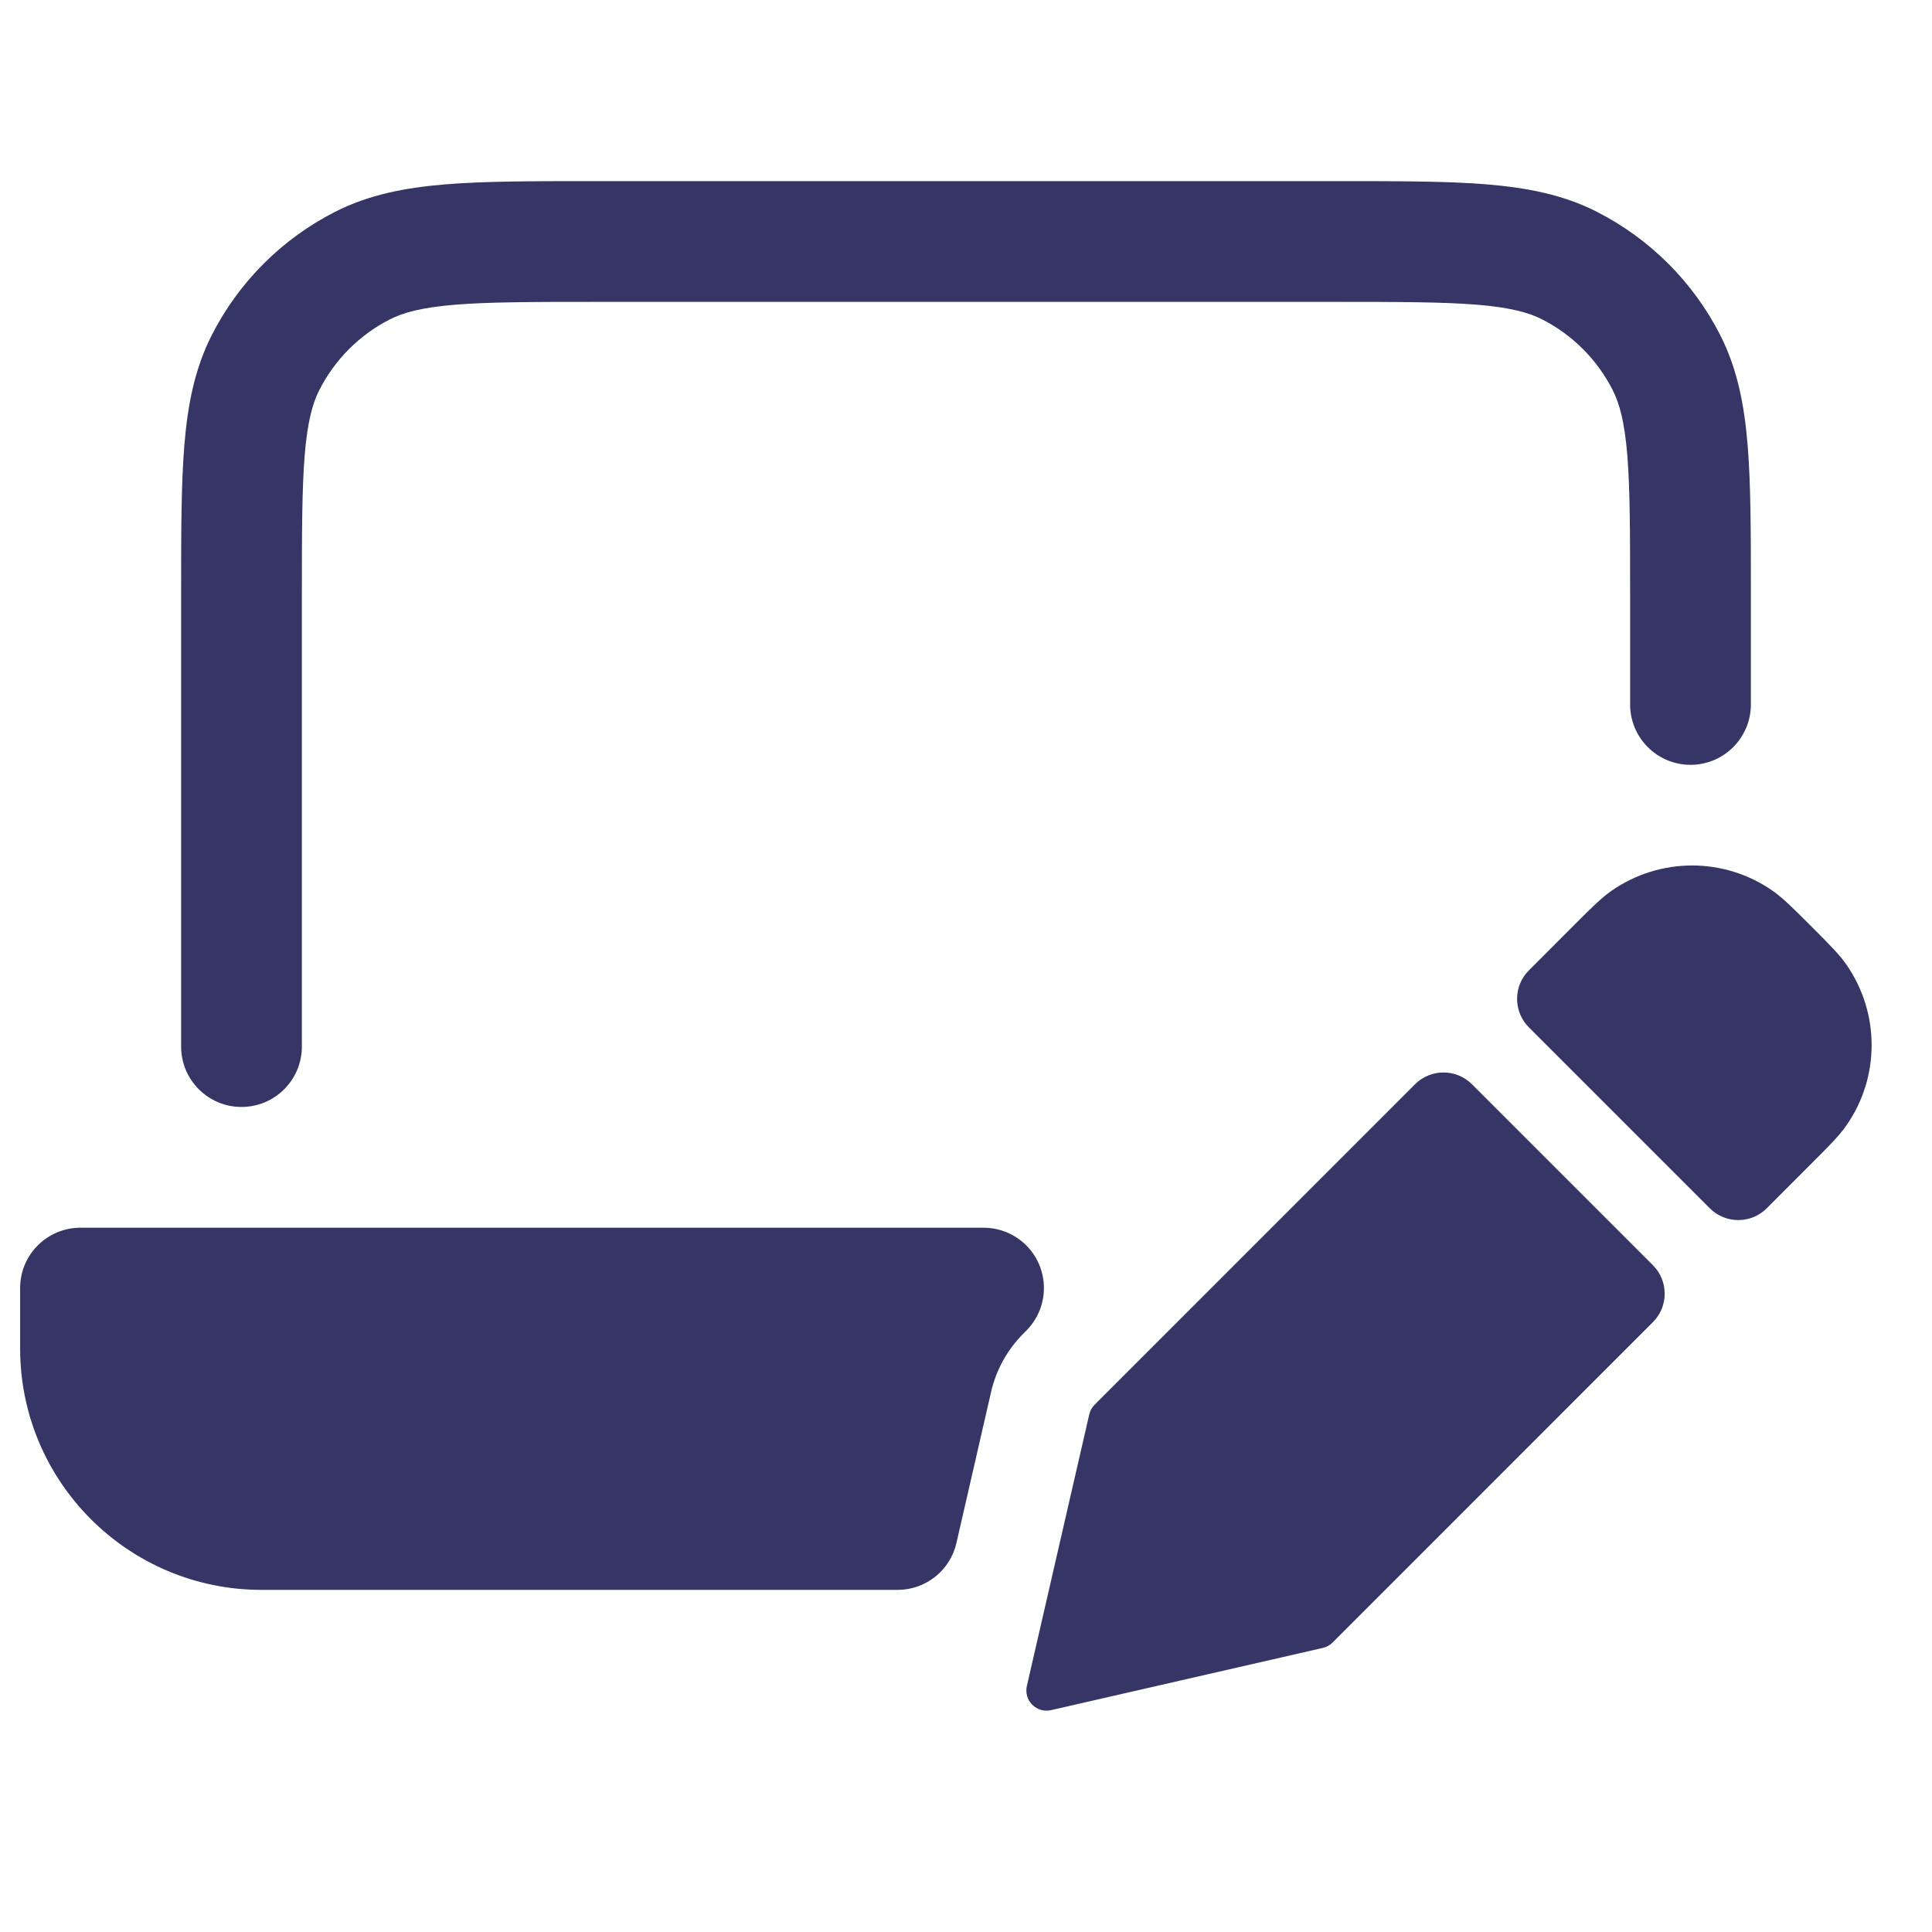 <svg width="24" height="24" viewBox="0 0 24 24" fill="none" xmlns="http://www.w3.org/2000/svg">
<path d="M7.368 2.25H16.632C17.375 2.25 17.978 2.25 18.467 2.29C18.972 2.332 19.422 2.419 19.839 2.632C20.497 2.968 21.033 3.503 21.369 4.162C21.581 4.579 21.669 5.028 21.71 5.533C21.75 6.022 21.75 6.626 21.75 7.369V8.751C21.75 9.165 21.414 9.501 21 9.501C20.586 9.501 20.25 9.165 20.25 8.751V7.4C20.25 6.618 20.249 6.076 20.215 5.655C20.181 5.243 20.119 5.013 20.032 4.843C19.84 4.466 19.534 4.16 19.158 3.968C18.987 3.881 18.757 3.819 18.345 3.785C17.924 3.751 17.382 3.75 16.6 3.75H7.4C6.618 3.75 6.076 3.751 5.655 3.785C5.243 3.819 5.013 3.881 4.842 3.968C4.466 4.16 4.16 4.466 3.968 4.843C3.881 5.013 3.819 5.243 3.785 5.655C3.751 6.076 3.75 6.618 3.75 7.4V13.001C3.75 13.415 3.414 13.751 3 13.751C2.586 13.751 2.25 13.415 2.25 13.001L2.25 7.369C2.25 6.626 2.25 6.022 2.29 5.533C2.331 5.028 2.419 4.579 2.631 4.162C2.967 3.503 3.502 2.968 4.161 2.632C4.579 2.419 5.028 2.332 5.533 2.29C6.022 2.25 6.625 2.25 7.368 2.25Z" fill="#353566"/>
<path d="M1 15.251C0.586 15.251 0.25 15.586 0.25 16V16.75C0.25 18.407 1.593 19.75 3.25 19.75H11.15C11.5 19.75 11.803 19.509 11.881 19.168L12.312 17.29C12.375 17.016 12.514 16.765 12.714 16.565L12.748 16.531C12.963 16.316 13.027 15.994 12.911 15.713C12.795 15.433 12.521 15.251 12.218 15.251H1Z" fill="#353566"/>
<path d="M22.018 11.064C21.418 10.647 20.621 10.647 20.02 11.065C19.892 11.154 19.766 11.28 19.563 11.483L18.992 12.055C18.797 12.25 18.797 12.566 18.992 12.762L21.24 15.01C21.435 15.205 21.752 15.205 21.947 15.01L22.518 14.438C22.721 14.235 22.848 14.109 22.937 13.98C23.355 13.38 23.354 12.583 22.936 11.982C22.847 11.854 22.721 11.728 22.518 11.525L22.476 11.483C22.273 11.28 22.147 11.154 22.018 11.064Z" fill="#353566"/>
<path d="M17.578 13.469C17.773 13.274 18.09 13.274 18.285 13.469L20.533 15.717C20.728 15.912 20.728 16.229 20.533 16.424L16.554 20.404C16.521 20.437 16.479 20.46 16.433 20.471L13.056 21.244C12.972 21.263 12.884 21.238 12.823 21.177C12.762 21.116 12.737 21.028 12.756 20.944L13.531 17.571C13.541 17.525 13.564 17.483 13.598 17.45L17.578 13.469Z" fill="#353566"/>
</svg>
